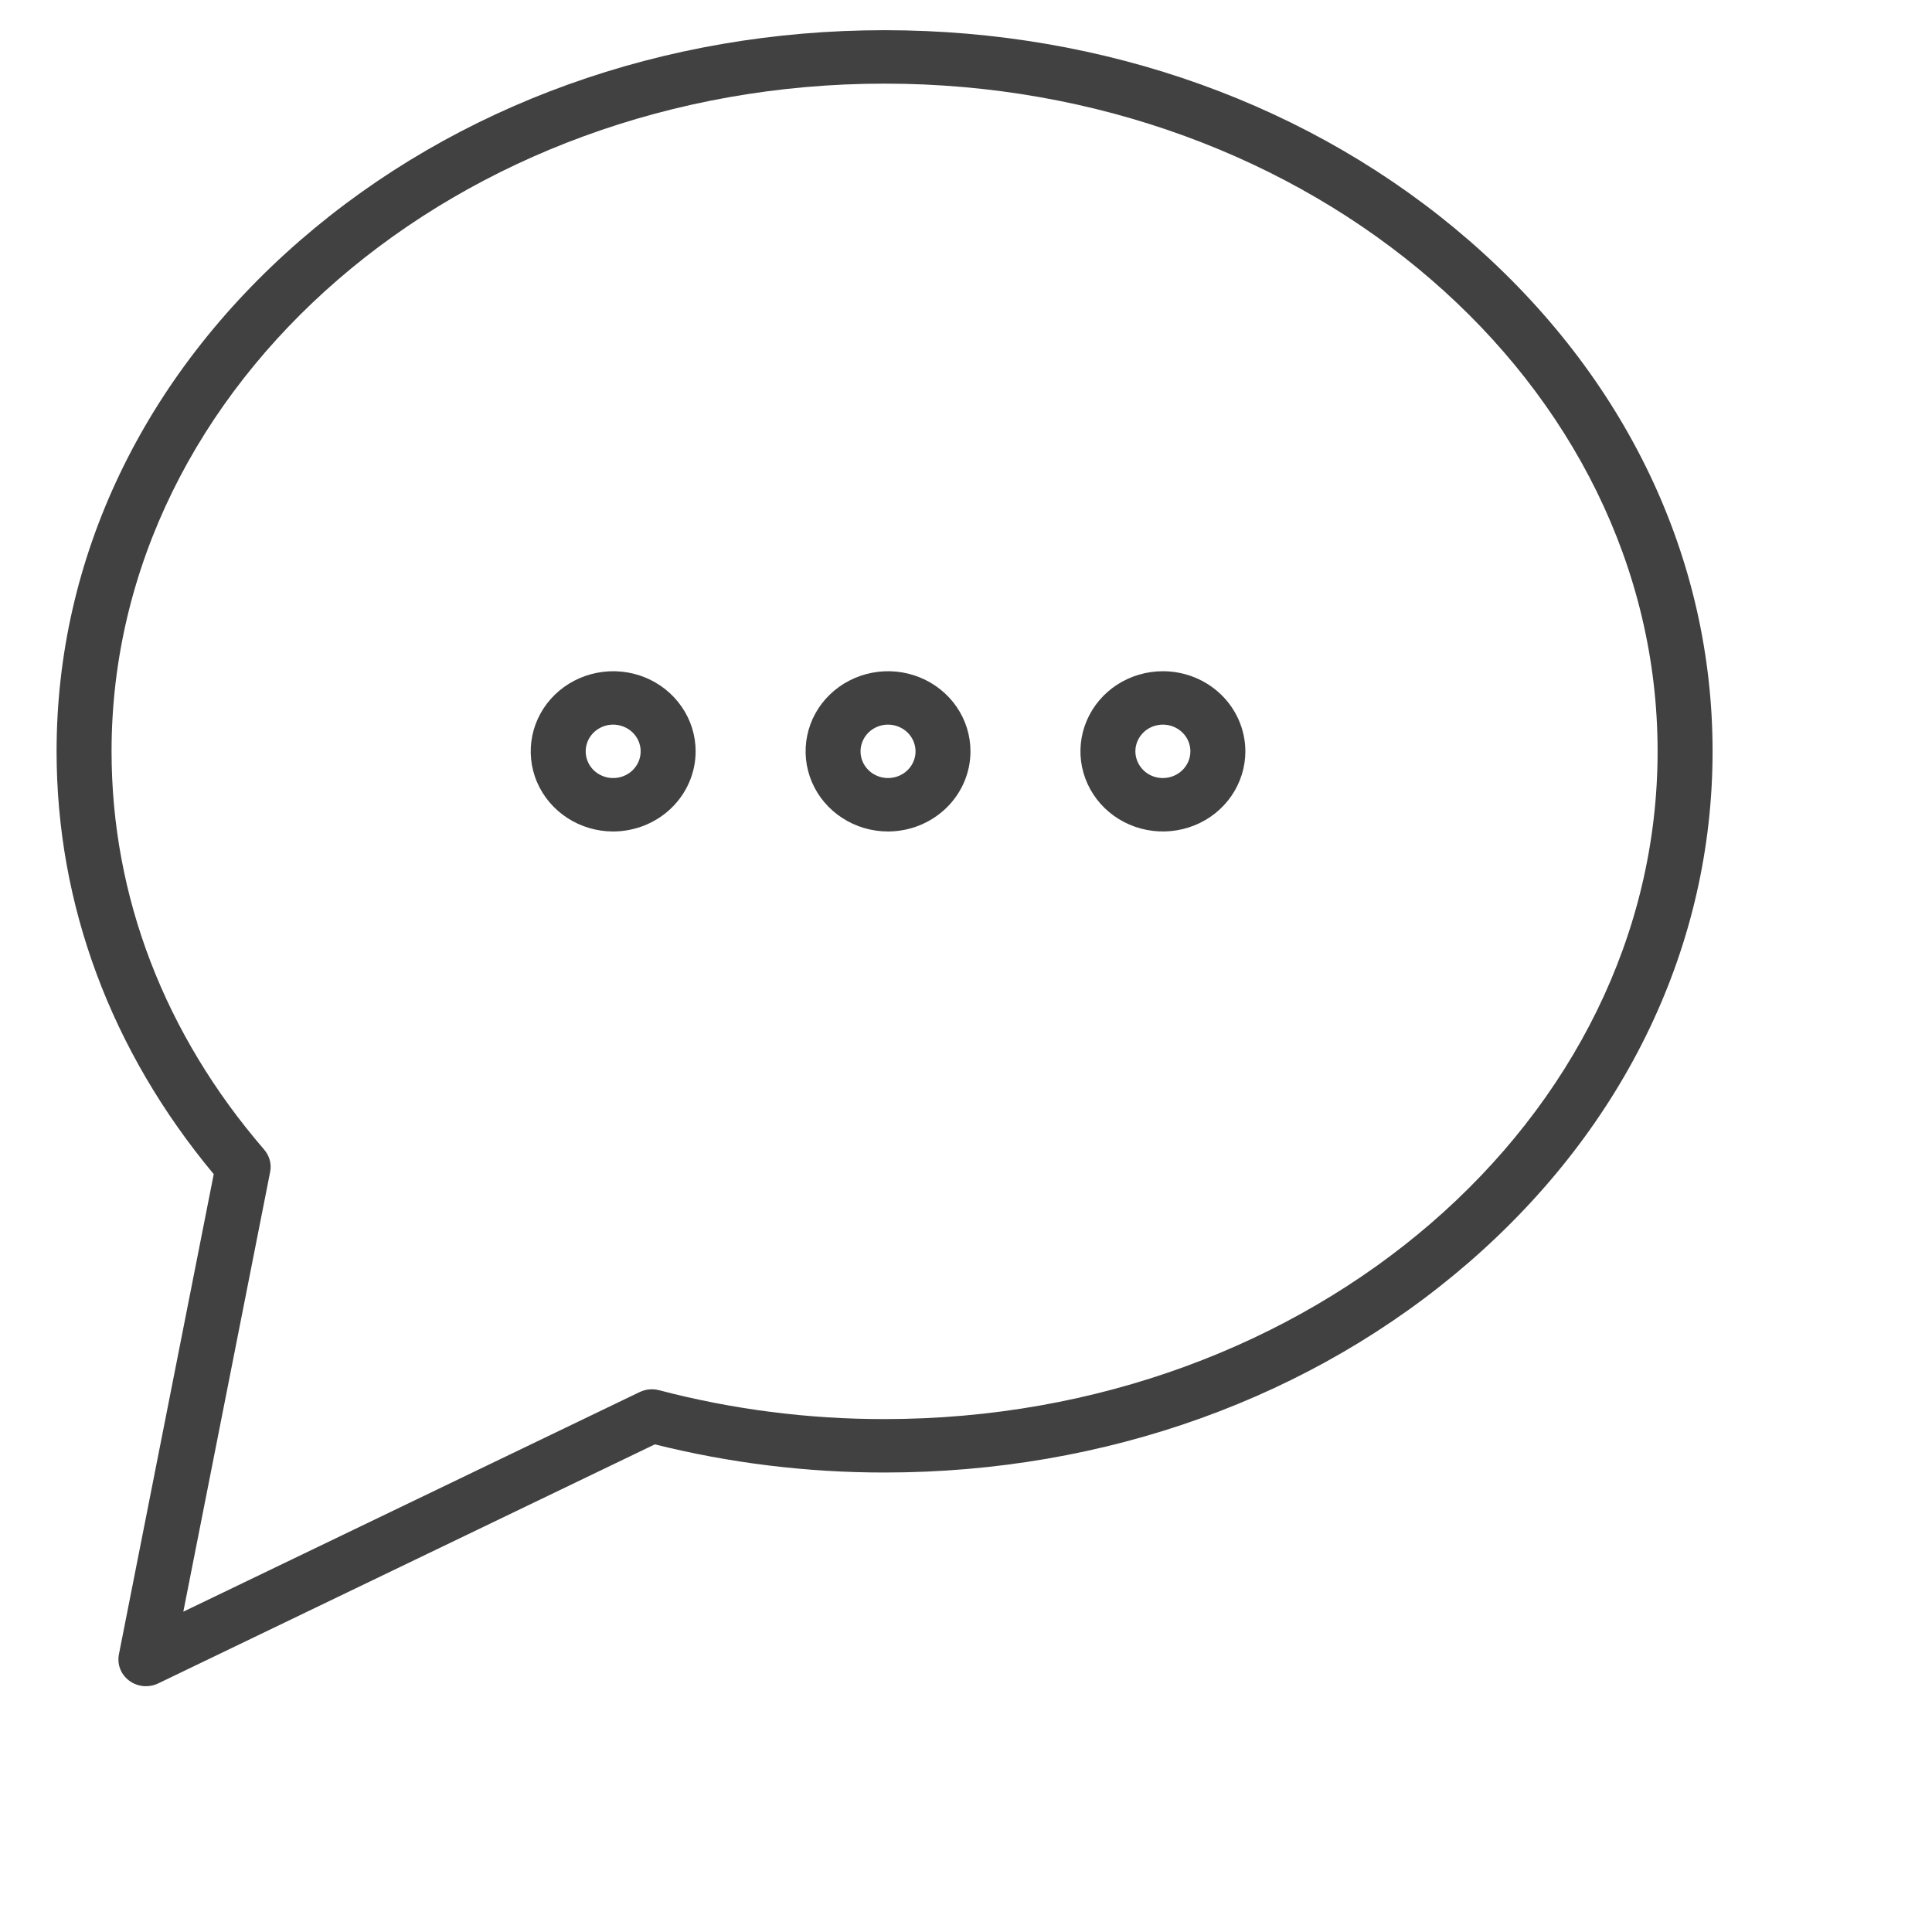 <svg width="35" height="35" viewBox="0 0 35 35" fill="none" xmlns="http://www.w3.org/2000/svg">
<path d="M26.611 4.354C23.781 1.899 20.021 0.547 16.025 0.547C12.03 0.547 8.27 1.899 5.439 4.354C2.593 6.824 1.025 10.111 1.025 13.611C1.025 16.39 2.009 19.034 3.872 21.271L2.154 29.971C2.137 30.06 2.145 30.152 2.178 30.236C2.211 30.32 2.268 30.393 2.342 30.448C2.416 30.503 2.504 30.536 2.596 30.545C2.689 30.553 2.781 30.537 2.865 30.497L11.863 26.166C13.223 26.506 14.621 26.677 16.025 26.676C20.021 26.676 23.781 25.323 26.611 22.868C29.457 20.399 31.025 17.111 31.025 13.611C31.025 10.111 29.457 6.824 26.611 4.354ZM16.025 25.708C14.646 25.71 13.272 25.534 11.94 25.185C11.823 25.154 11.698 25.166 11.589 25.218L3.321 29.197L4.894 21.23C4.908 21.16 4.906 21.087 4.887 21.017C4.868 20.948 4.834 20.883 4.787 20.828C2.977 18.731 2.021 16.235 2.021 13.611C2.021 6.941 8.303 1.515 16.025 1.515C23.748 1.515 30.029 6.941 30.029 13.611C30.029 20.281 23.748 25.708 16.025 25.708Z" fill="#414141"/>
<path d="M16.088 15.063C15.792 15.063 15.503 14.978 15.258 14.818C15.012 14.659 14.821 14.432 14.708 14.167C14.595 13.902 14.565 13.61 14.623 13.328C14.68 13.046 14.822 12.788 15.031 12.585C15.24 12.382 15.507 12.244 15.796 12.188C16.086 12.132 16.386 12.16 16.659 12.27C16.932 12.38 17.166 12.566 17.33 12.805C17.494 13.044 17.581 13.324 17.581 13.611C17.581 13.996 17.423 14.365 17.143 14.637C16.863 14.909 16.484 15.062 16.088 15.063ZM16.088 13.127C15.989 13.127 15.893 13.156 15.811 13.209C15.729 13.262 15.665 13.338 15.628 13.426C15.59 13.515 15.58 13.612 15.599 13.706C15.618 13.8 15.666 13.886 15.736 13.954C15.805 14.021 15.894 14.067 15.991 14.086C16.087 14.104 16.187 14.095 16.278 14.058C16.369 14.022 16.447 13.96 16.502 13.88C16.556 13.801 16.586 13.707 16.586 13.611C16.585 13.483 16.533 13.36 16.44 13.269C16.346 13.179 16.22 13.128 16.088 13.127Z" fill="#414141"/>
<path d="M11.108 15.063C10.813 15.063 10.524 14.978 10.278 14.818C10.033 14.659 9.841 14.432 9.728 14.167C9.615 13.902 9.586 13.61 9.643 13.328C9.701 13.046 9.843 12.788 10.052 12.585C10.261 12.382 10.527 12.244 10.817 12.188C11.107 12.132 11.407 12.16 11.68 12.27C11.953 12.38 12.186 12.566 12.35 12.805C12.515 13.044 12.602 13.324 12.602 13.611C12.602 13.996 12.444 14.365 12.164 14.637C11.884 14.909 11.504 15.062 11.108 15.063ZM11.108 13.127C11.01 13.127 10.914 13.156 10.832 13.209C10.75 13.262 10.686 13.338 10.648 13.426C10.611 13.515 10.601 13.612 10.62 13.706C10.639 13.8 10.687 13.886 10.756 13.954C10.826 14.021 10.915 14.067 11.011 14.086C11.108 14.104 11.208 14.095 11.299 14.058C11.39 14.022 11.468 13.96 11.522 13.88C11.577 13.801 11.606 13.707 11.606 13.611C11.606 13.483 11.554 13.36 11.46 13.269C11.367 13.179 11.24 13.128 11.108 13.127Z" fill="#414141"/>
<path d="M21.067 12.16C20.771 12.16 20.483 12.245 20.237 12.404C19.991 12.564 19.8 12.791 19.687 13.056C19.574 13.321 19.544 13.613 19.602 13.895C19.66 14.176 19.802 14.435 20.011 14.638C20.22 14.841 20.486 14.979 20.776 15.035C21.065 15.091 21.366 15.062 21.639 14.952C21.912 14.843 22.145 14.656 22.309 14.418C22.473 14.179 22.561 13.898 22.561 13.611C22.56 13.226 22.403 12.858 22.123 12.585C21.843 12.313 21.463 12.16 21.067 12.16ZM21.067 14.095C20.968 14.095 20.872 14.067 20.79 14.014C20.708 13.96 20.645 13.885 20.607 13.796C20.569 13.708 20.559 13.611 20.578 13.517C20.598 13.423 20.645 13.337 20.715 13.269C20.784 13.201 20.873 13.155 20.97 13.137C21.066 13.118 21.166 13.128 21.257 13.164C21.348 13.201 21.426 13.263 21.481 13.342C21.536 13.422 21.565 13.516 21.565 13.611C21.565 13.74 21.512 13.863 21.419 13.953C21.325 14.044 21.199 14.095 21.067 14.095Z" fill="#414141"/>
</svg>
